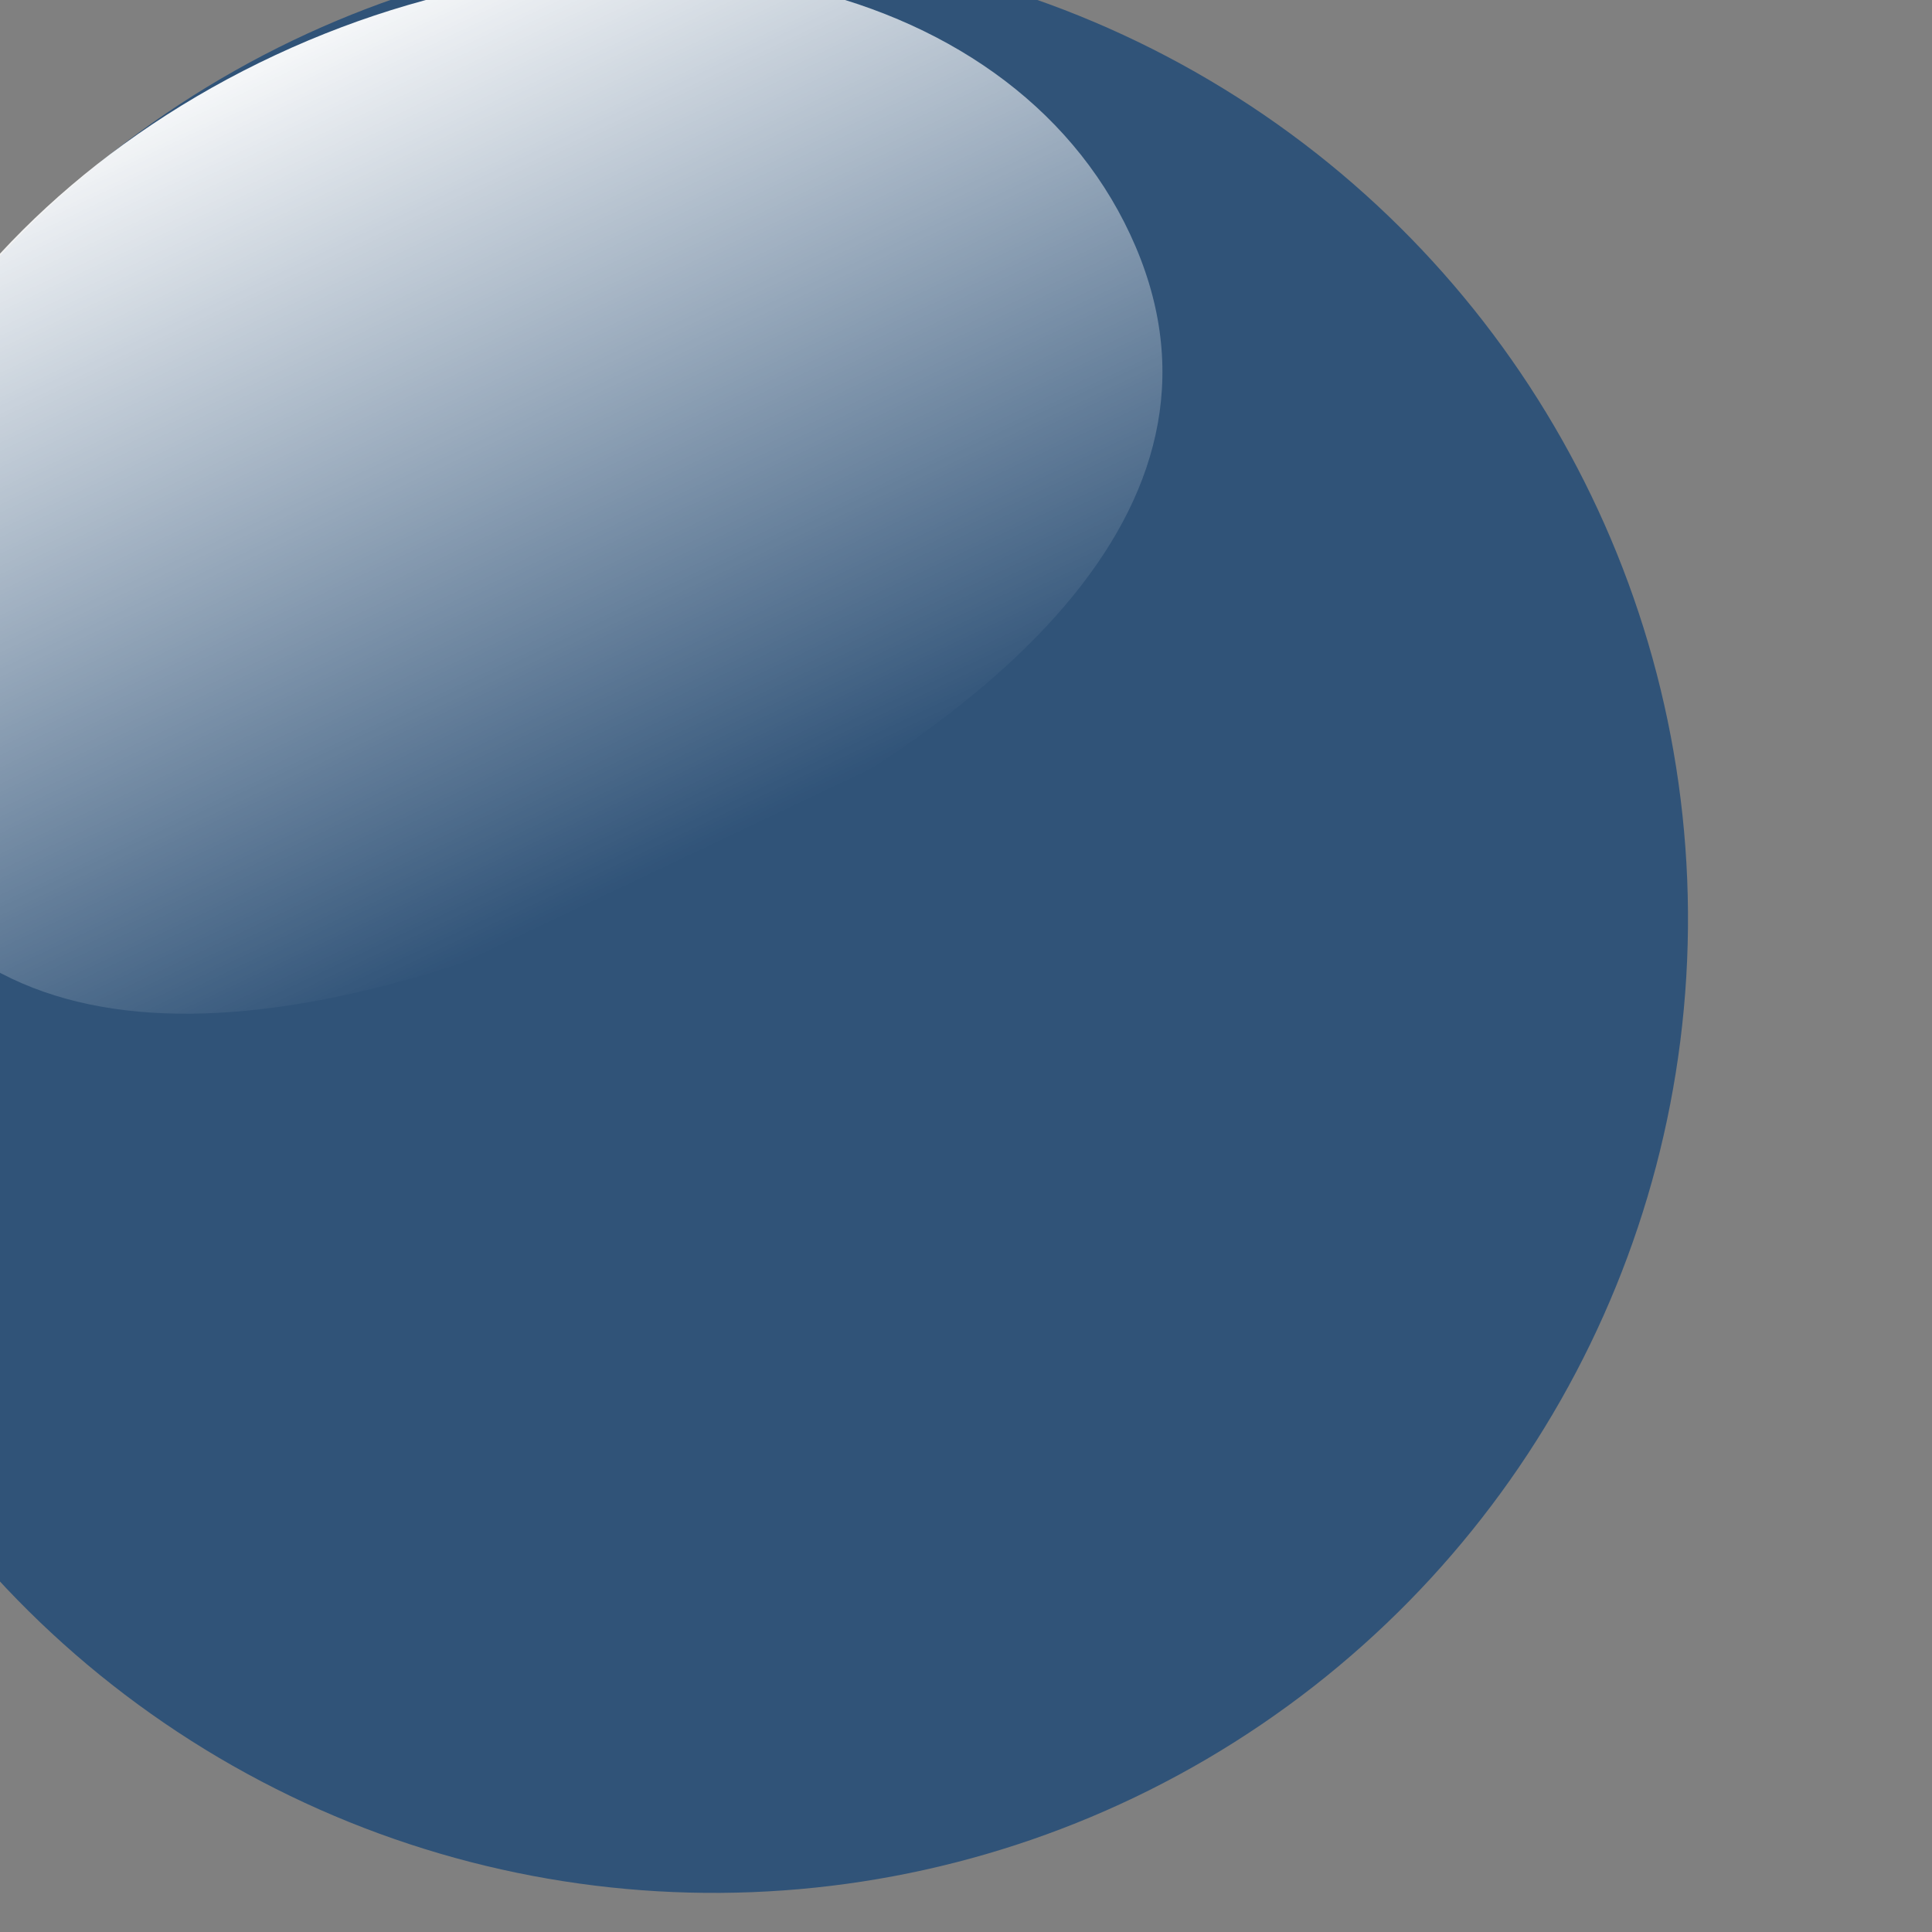 <?xml version="1.0" encoding="UTF-8" standalone="no"?>
<!-- Created with Inkscape (http://www.inkscape.org/) -->

<svg
   width="8.467mm"
   height="8.467mm"
   viewBox="0 0 8.467 8.467"
   version="1.1"
   id="svg1"
   sodipodi:docname="ball_2_back.svg"
   inkscape:version="1.4.2 (f4327f4, 2025-05-13)"
   xmlns:inkscape="http://www.inkscape.org/namespaces/inkscape"
   xmlns:sodipodi="http://sodipodi.sourceforge.net/DTD/sodipodi-0.dtd"
   xmlns:xlink="http://www.w3.org/1999/xlink"
   xmlns="http://www.w3.org/2000/svg"
   xmlns:svg="http://www.w3.org/2000/svg">
  <rect x="0" y="0" width="8.467" height="8.467" fill="#808080" stroke="none"/>
  <sodipodi:namedview
     id="namedview1"
     pagecolor="#ffffff"
     bordercolor="#000000"
     borderopacity="0.25"
     inkscape:showpageshadow="2"
     inkscape:pageopacity="0.0"
     inkscape:pagecheckerboard="0"
     inkscape:deskcolor="#d1d1d1"
     inkscape:document-units="mm"
     inkscape:zoom="29.406248"
     inkscape:cx="16.000001"
     inkscape:cy="12.667376"
     inkscape:window-width="2034"
     inkscape:window-height="1093"
     inkscape:window-x="0"
     inkscape:window-y="0"
     inkscape:window-maximized="0"
     inkscape:current-layer="g6345" />
  <defs
     id="defs1">
    <linearGradient
       xlink:href="#linearGradient4191"
       id="linearGradient10204"
       gradientUnits="userSpaceOnUse"
       gradientTransform="matrix(0.264,0,0,0.264,-3305.167,-765.747)"
       x1="-334.286"
       y1="400.934"
       x2="-334.286"
       y2="689.505" />
    <linearGradient
       id="linearGradient4191">
      <stop
         style="stop-color:#ffffff;stop-opacity:1;"
         offset="0"
         id="stop4193" />
      <stop
         style="stop-color:#f1a544;stop-opacity:1"
         offset="1"
         id="stop4195" />
    </linearGradient>
    <linearGradient
       xlink:href="#linearGradient5329"
       id="linearGradient10206"
       gradientUnits="userSpaceOnUse"
       gradientTransform="matrix(0.24,-0.11,0.11,0.24,-3321.827,-768.752)"
       x1="-462.857"
       y1="-87.638"
       x2="-460"
       y2="315.219" />
    <linearGradient
       id="linearGradient5329">
      <stop
         style="stop-color:#ffffff;stop-opacity:1;"
         offset="0"
         id="stop5331" />
      <stop
         style="stop-color:#ffffff;stop-opacity:0;"
         offset="1"
         id="stop5333" />
    </linearGradient>
    <linearGradient
       xlink:href="#linearGradient4191"
       id="linearGradient1"
       gradientUnits="userSpaceOnUse"
       gradientTransform="matrix(0.264,0,0,0.264,-3305.167,-765.747)"
       x1="-334.286"
       y1="400.934"
       x2="-334.286"
       y2="689.505" />
    <linearGradient
       xlink:href="#linearGradient5329"
       id="linearGradient2"
       gradientUnits="userSpaceOnUse"
       gradientTransform="matrix(0.24,-0.11,0.11,0.24,-3321.827,-768.752)"
       x1="-462.857"
       y1="-87.638"
       x2="-460"
       y2="315.219" />
  </defs>
  <g
     id="layer1"
     transform="translate(-61.383,-46.302)">
    <g
       style="display:inline"
       transform="matrix(0.039,-2.6852108e-4,2.685993e-4,0.039,197.102,74.193)"
       id="g6345">
      <circle
         style="display:inline;opacity:1;fill:#305378;fill-opacity:1;fill-rule:nonzero;stroke:none;stroke-width:25;stroke-linecap:round;stroke-linejoin:round;stroke-miterlimit:4;stroke-dasharray:none;stroke-dashoffset:0;stroke-opacity:1"
         id="circle6361"
         cx="-3395.376"
         cy="-635.283"
         r="109.458" />
      <path
         style="display:inline;opacity:1;fill:url(#linearGradient10206);fill-opacity:1;fill-rule:nonzero;stroke:none;stroke-width:25;stroke-linecap:round;stroke-linejoin:round;stroke-miterlimit:4;stroke-dasharray:none;stroke-dashoffset:0;stroke-opacity:1"
         d="m -3348.07,-711.862 c 13.548,29.562 -13.713,54.446 -53.129,72.51 -39.416,18.064 -76.063,22.468 -89.611,-7.095 -13.548,-29.562 7.423,-68.171 46.839,-86.235 39.417,-18.064 82.353,-8.743 95.901,20.82 z"
         id="path6365" />
    </g>
  </g>
</svg>
